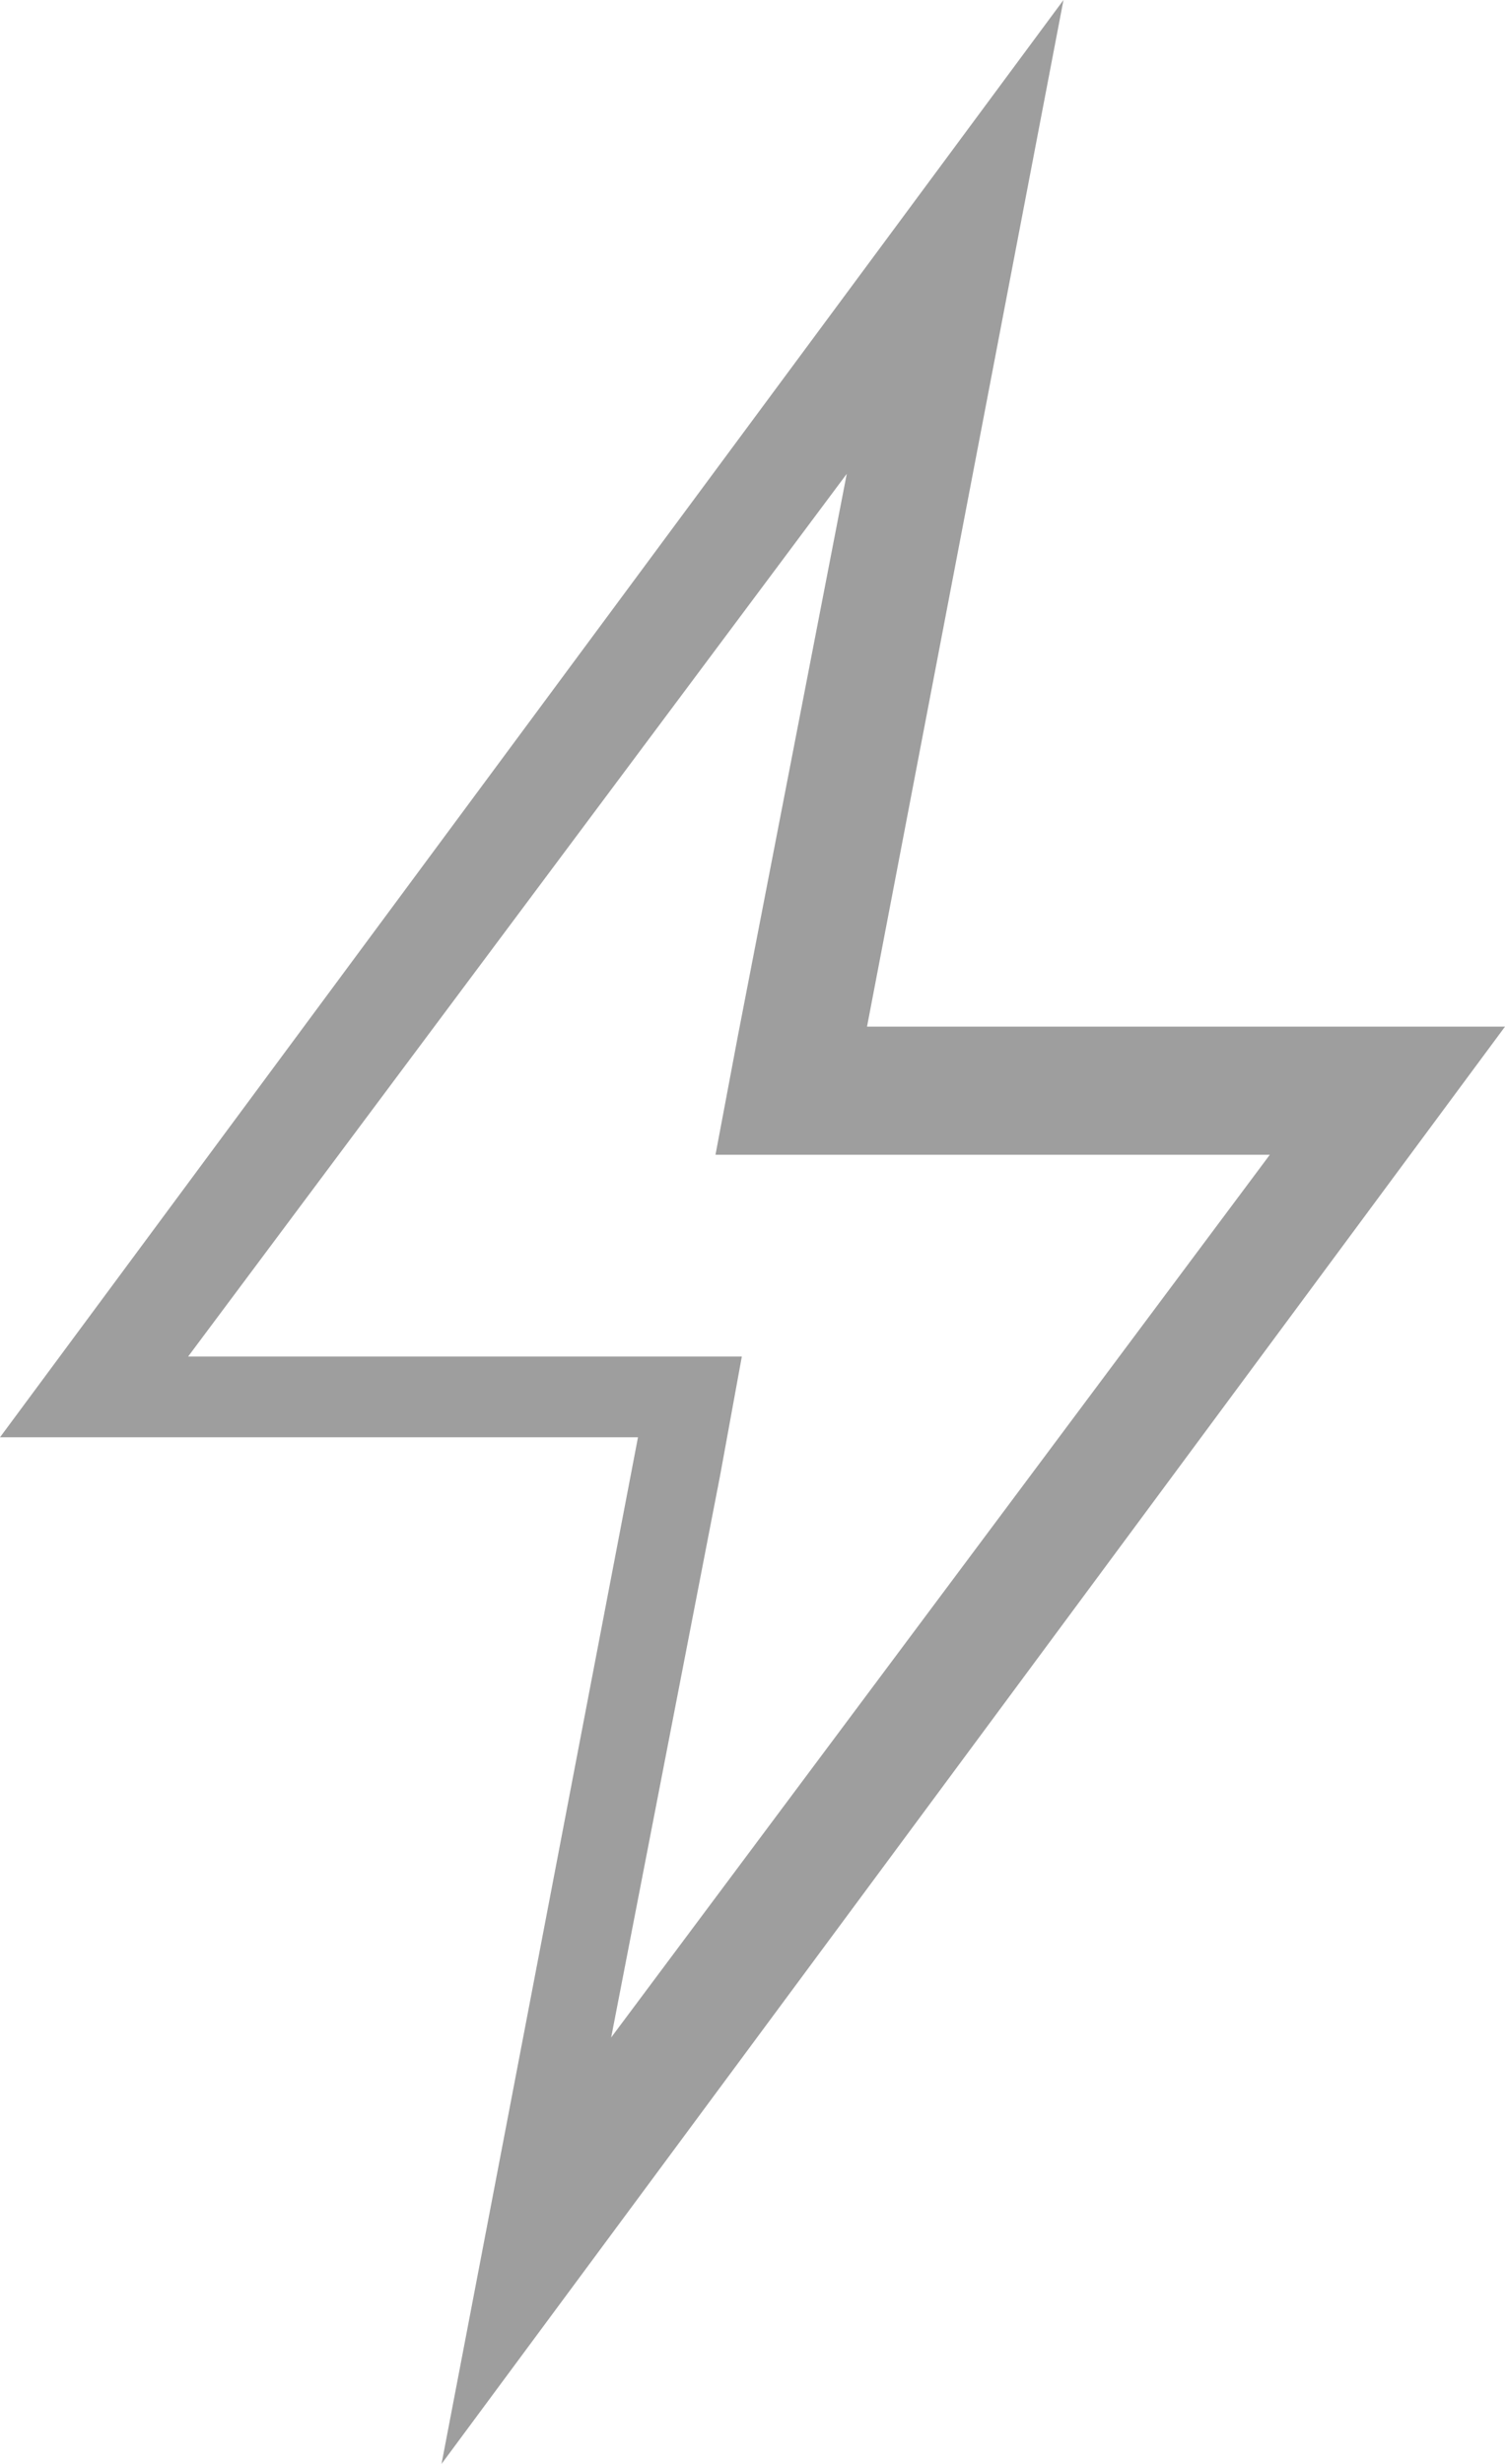 <svg width="22" height="36" viewBox="0 0 22 36" fill="none" xmlns="http://www.w3.org/2000/svg">
<path fill-rule="evenodd" clip-rule="evenodd" d="M12.378 6.923L10.787 15.131L10.459 16.872H12.311H18.562L8.934 29.769L10.526 21.561L10.844 19.82H8.992H2.75L12.378 6.923ZM15.546 0L0 21H9.326L6.454 36L22 15H12.674L15.546 0Z" fill="black" fill-opacity="0.38"/>
</svg>
